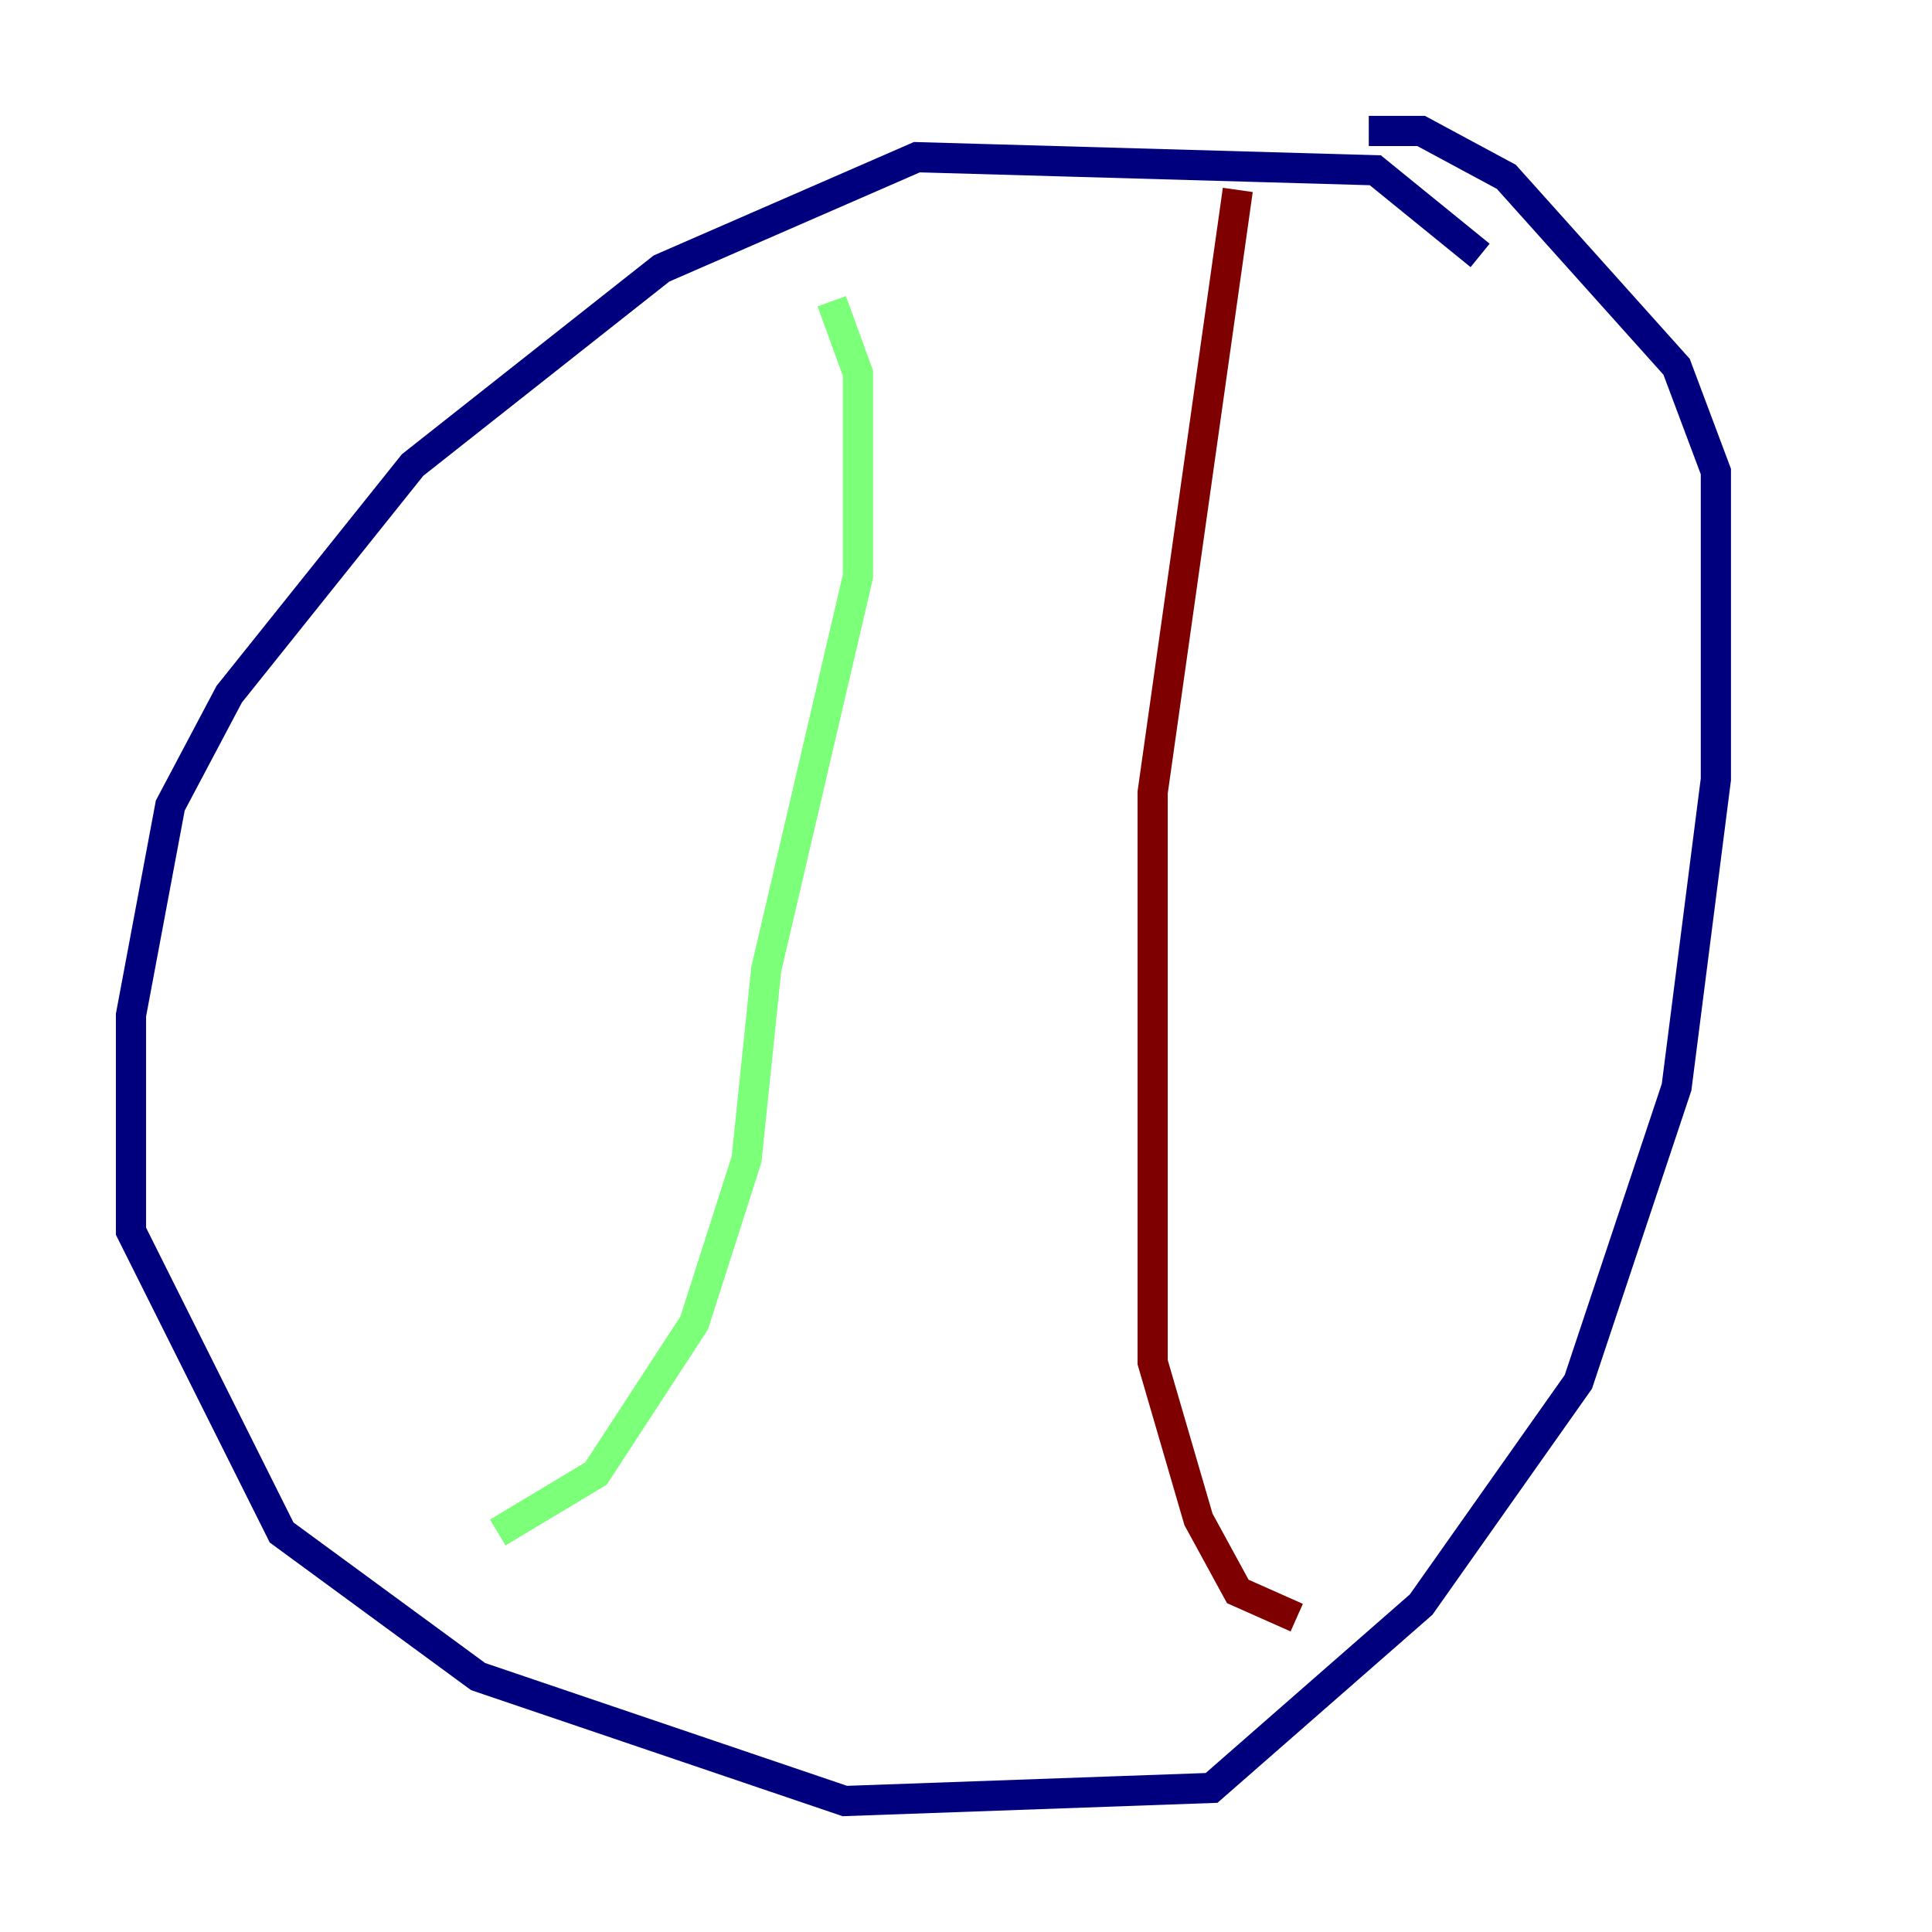 <?xml version="1.0" encoding="utf-8" ?>
<svg baseProfile="tiny" height="128" version="1.2" viewBox="0,0,128,128" width="128" xmlns="http://www.w3.org/2000/svg" xmlns:ev="http://www.w3.org/2001/xml-events" xmlns:xlink="http://www.w3.org/1999/xlink"><defs /><polyline fill="none" points="98.061,16.922 91.119,11.281 60.746,10.414 43.824,17.79 27.336,30.807 15.186,45.993 11.281,53.37 8.678,67.254 8.678,81.573 18.658,101.532 31.675,111.078 55.973,119.322 80.271,118.454 94.156,106.305 104.57,91.552 111.078,72.027 113.681,51.634 113.681,31.241 111.078,24.298 99.797,11.715 94.156,8.678 90.685,8.678" stroke="#00007f" stroke-width="2" /><polyline fill="none" points="55.105,19.959 56.841,24.732 56.841,38.183 50.766,64.217 49.464,76.8 45.993,87.647 39.485,97.627 32.976,101.532" stroke="#7cff79" stroke-width="2" /><polyline fill="none" points="82.007,12.583 76.366,52.502 76.366,90.251 79.403,100.664 82.007,105.437 85.912,107.173" stroke="#7f0000" stroke-width="2" /></svg>